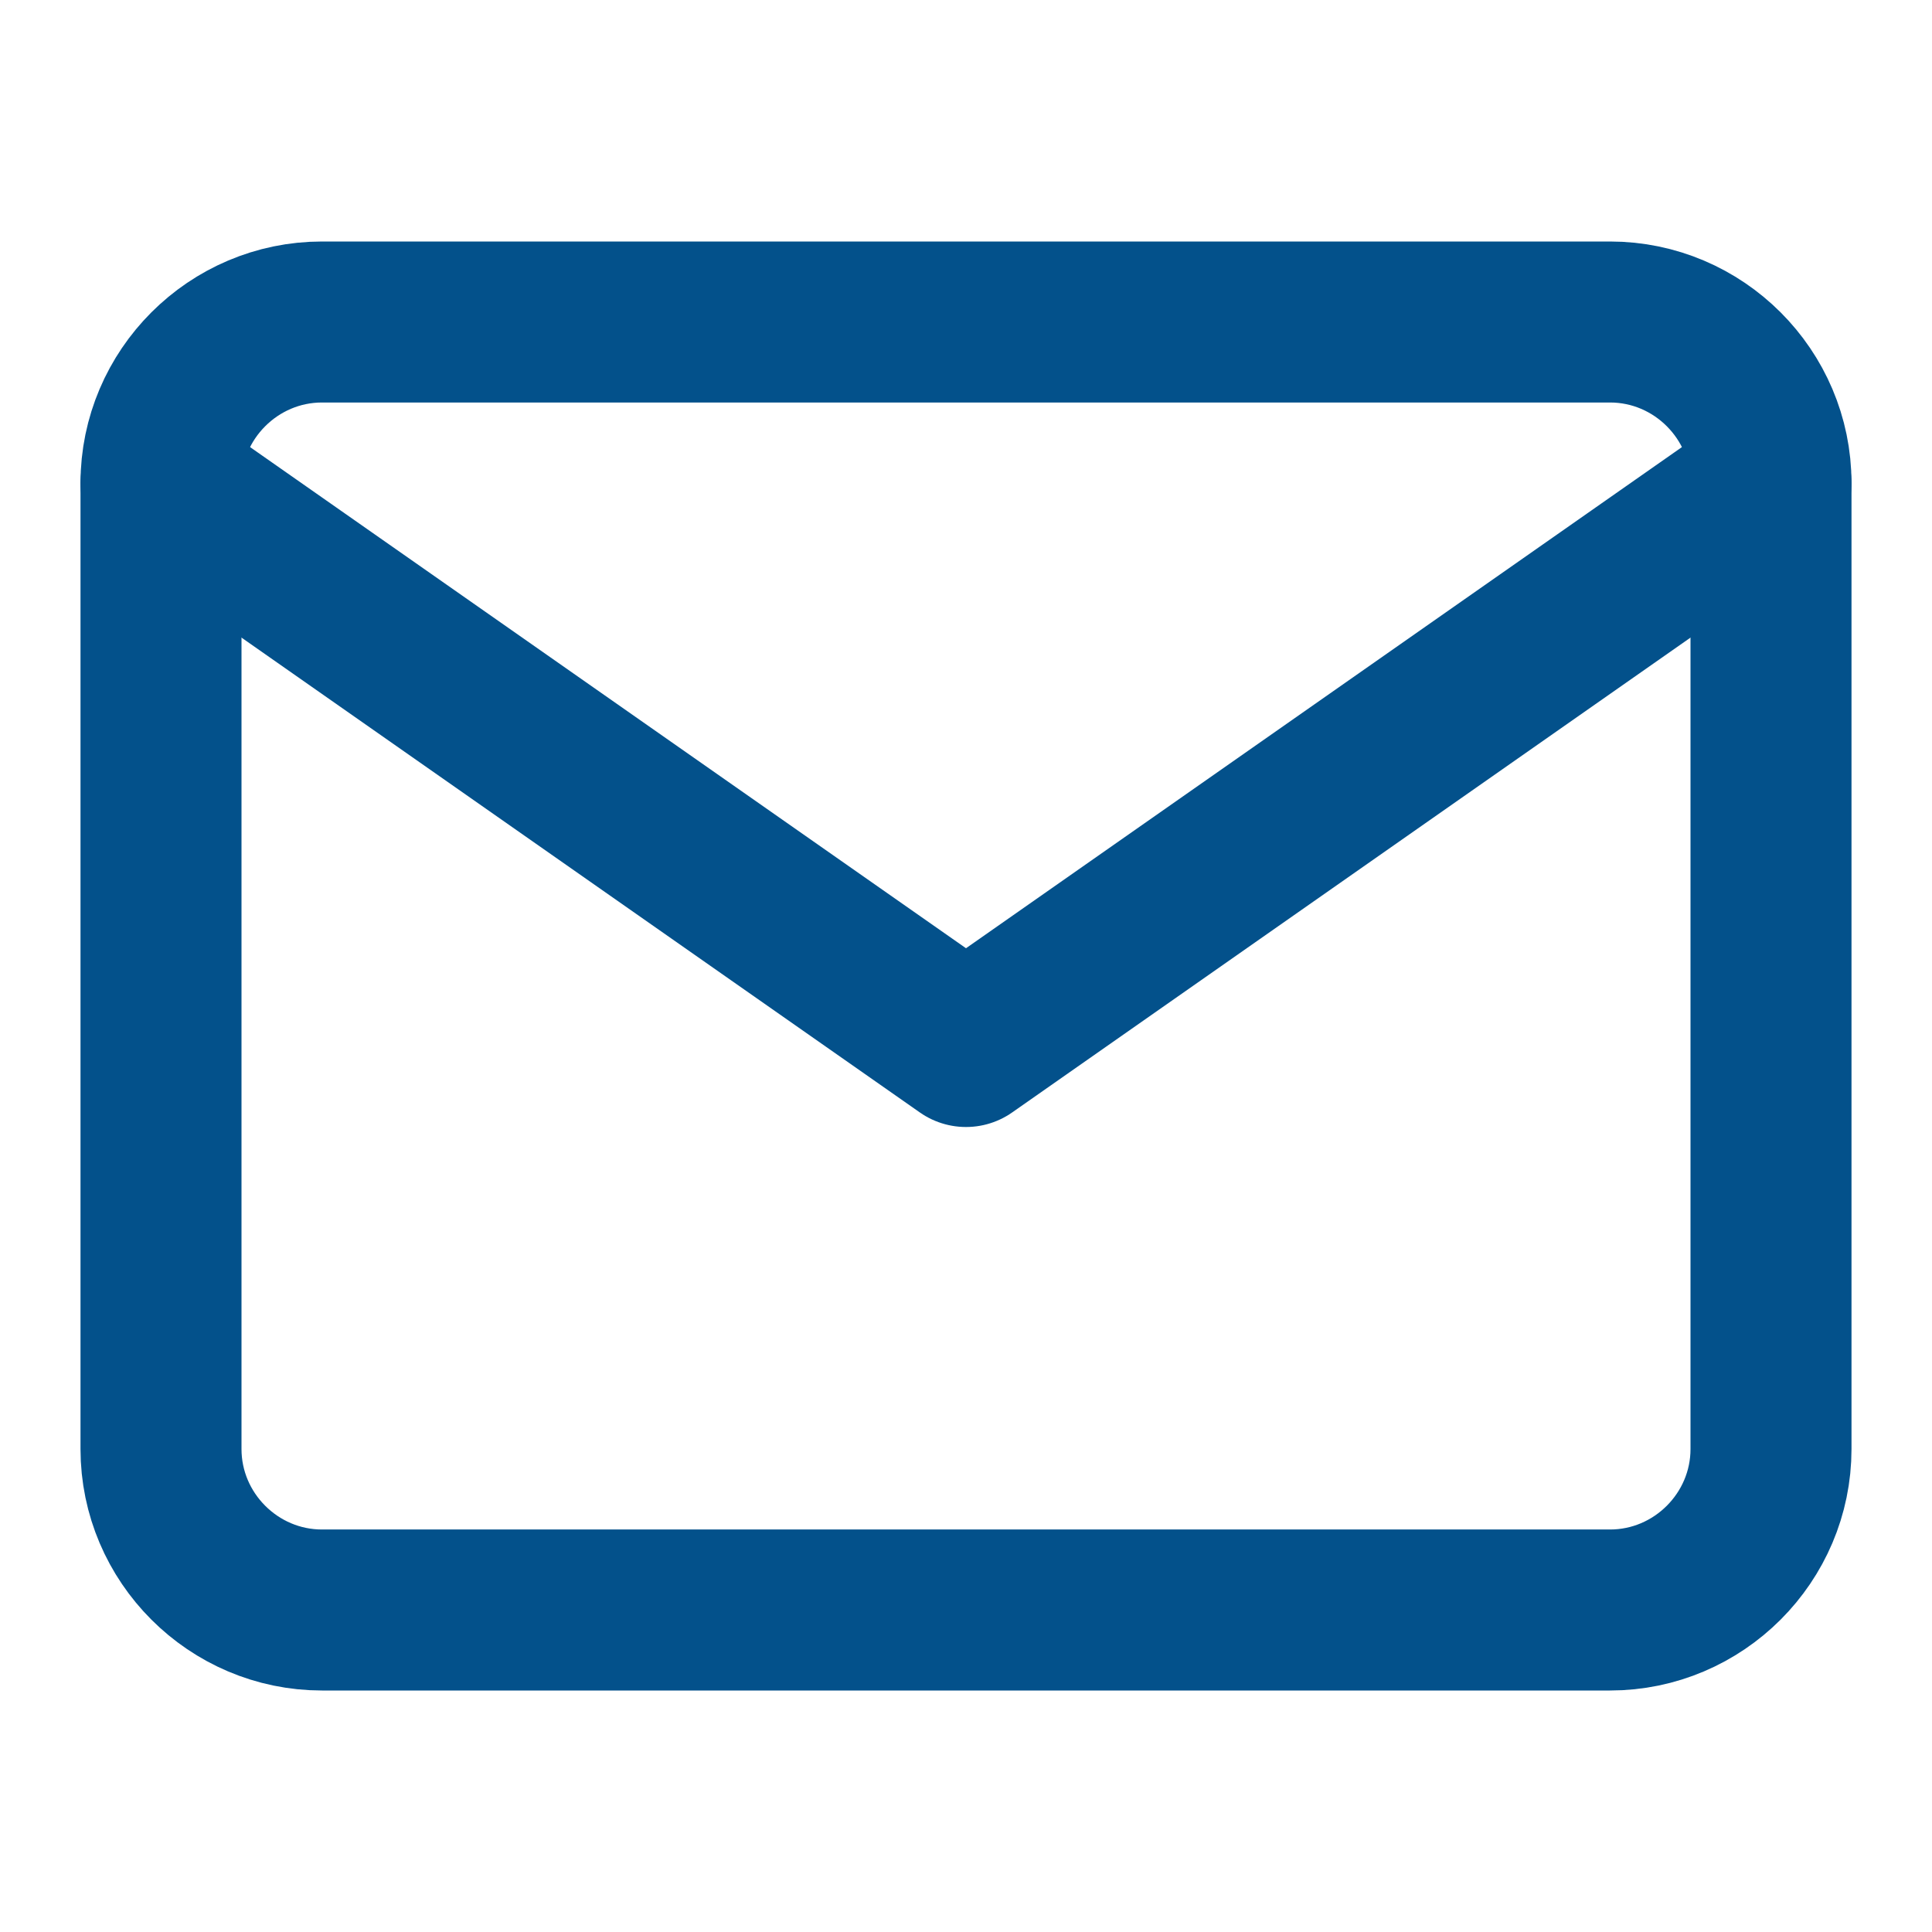 <svg width="24" height="24" viewBox="0 0 24 24" fill="none" xmlns="http://www.w3.org/2000/svg">
<path d="M4 4H20C21.1 4 22 4.9 22 6V18C22 19.1 21.1 20 20 20H4C2.9 20 2 19.1 2 18V6C2 4.9 2.9 4 4 4Z" stroke="#03518B" stroke-width="2" stroke-linecap="round" stroke-linejoin="round"/>
<path d="M22 6L12 13L2 6" stroke="#03518B" stroke-width="2" stroke-linecap="round" stroke-linejoin="round"/>
</svg>
